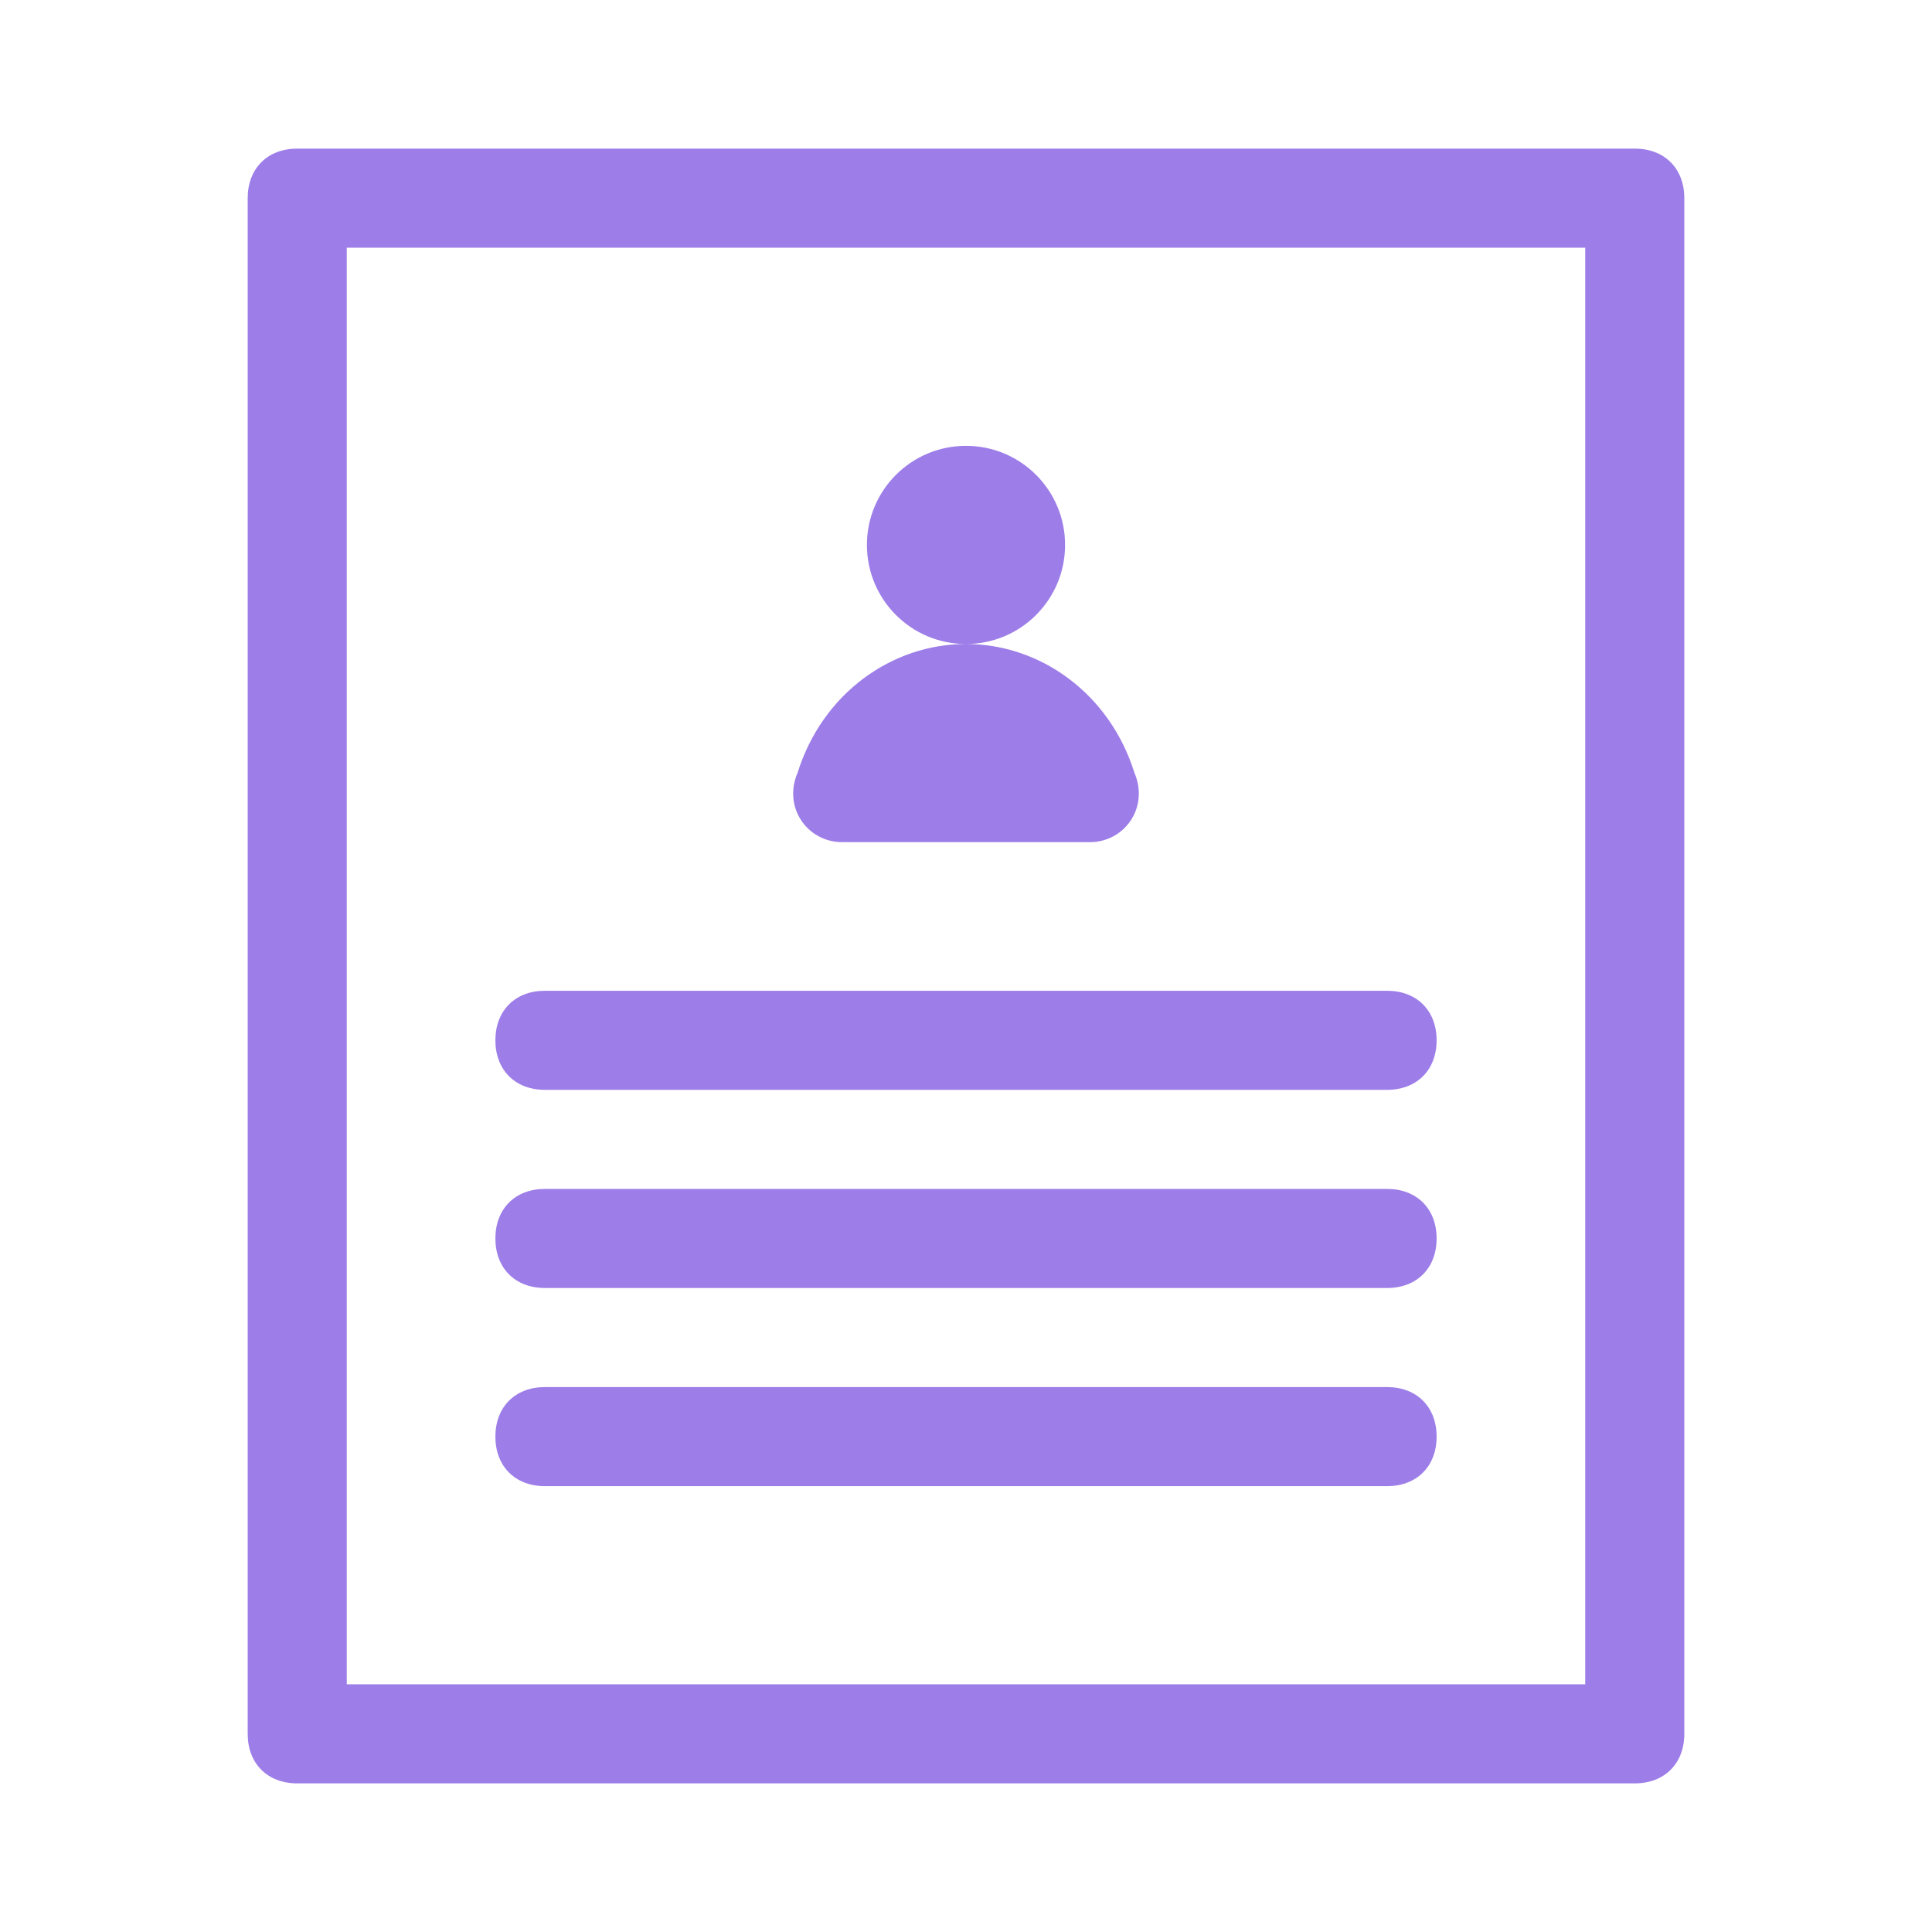 <svg width="39" height="39" viewBox="0 0 39 39" fill="none" xmlns="http://www.w3.org/2000/svg">
<path fill-rule="evenodd" clip-rule="evenodd" d="M6 3H33C33.6 3 34 3.4 34 4V35C34 35.6 33.6 36 33 36H6C5.4 36 5 35.6 5 35V4C5 3.4 5.4 3 6 3ZM32 34V5H7V34H32ZM21.5 11C21.5 12.105 20.605 13 19.5 13C18.395 13 17.5 12.105 17.5 11C17.5 9.895 18.395 9 19.5 9C20.605 9 21.5 9.895 21.5 11ZM19.5 13C21 13 22.4 14 22.9 15.6C23.2 16.3 22.7 17 22 17H17C16.3 17 15.8 16.3 16.1 15.6C16.6 14 18 13 19.5 13ZM29 21C29 21.6 28.6 22 28 22H11C10.4 22 10 21.6 10 21C10 20.4 10.4 20 11 20H28C28.6 20 29 20.4 29 21ZM28 26C28.6 26 29 25.6 29 25C29 24.4 28.6 24 28 24H11C10.4 24 10 24.4 10 25C10 25.6 10.4 26 11 26H28ZM10 29C10 28.4 10.4 28 11 28H28C28.6 28 29 28.4 29 29C29 29.6 28.6 30 28 30H11C10.4 30 10 29.6 10 29Z" fill="#9D7DE8"/>
</svg>
